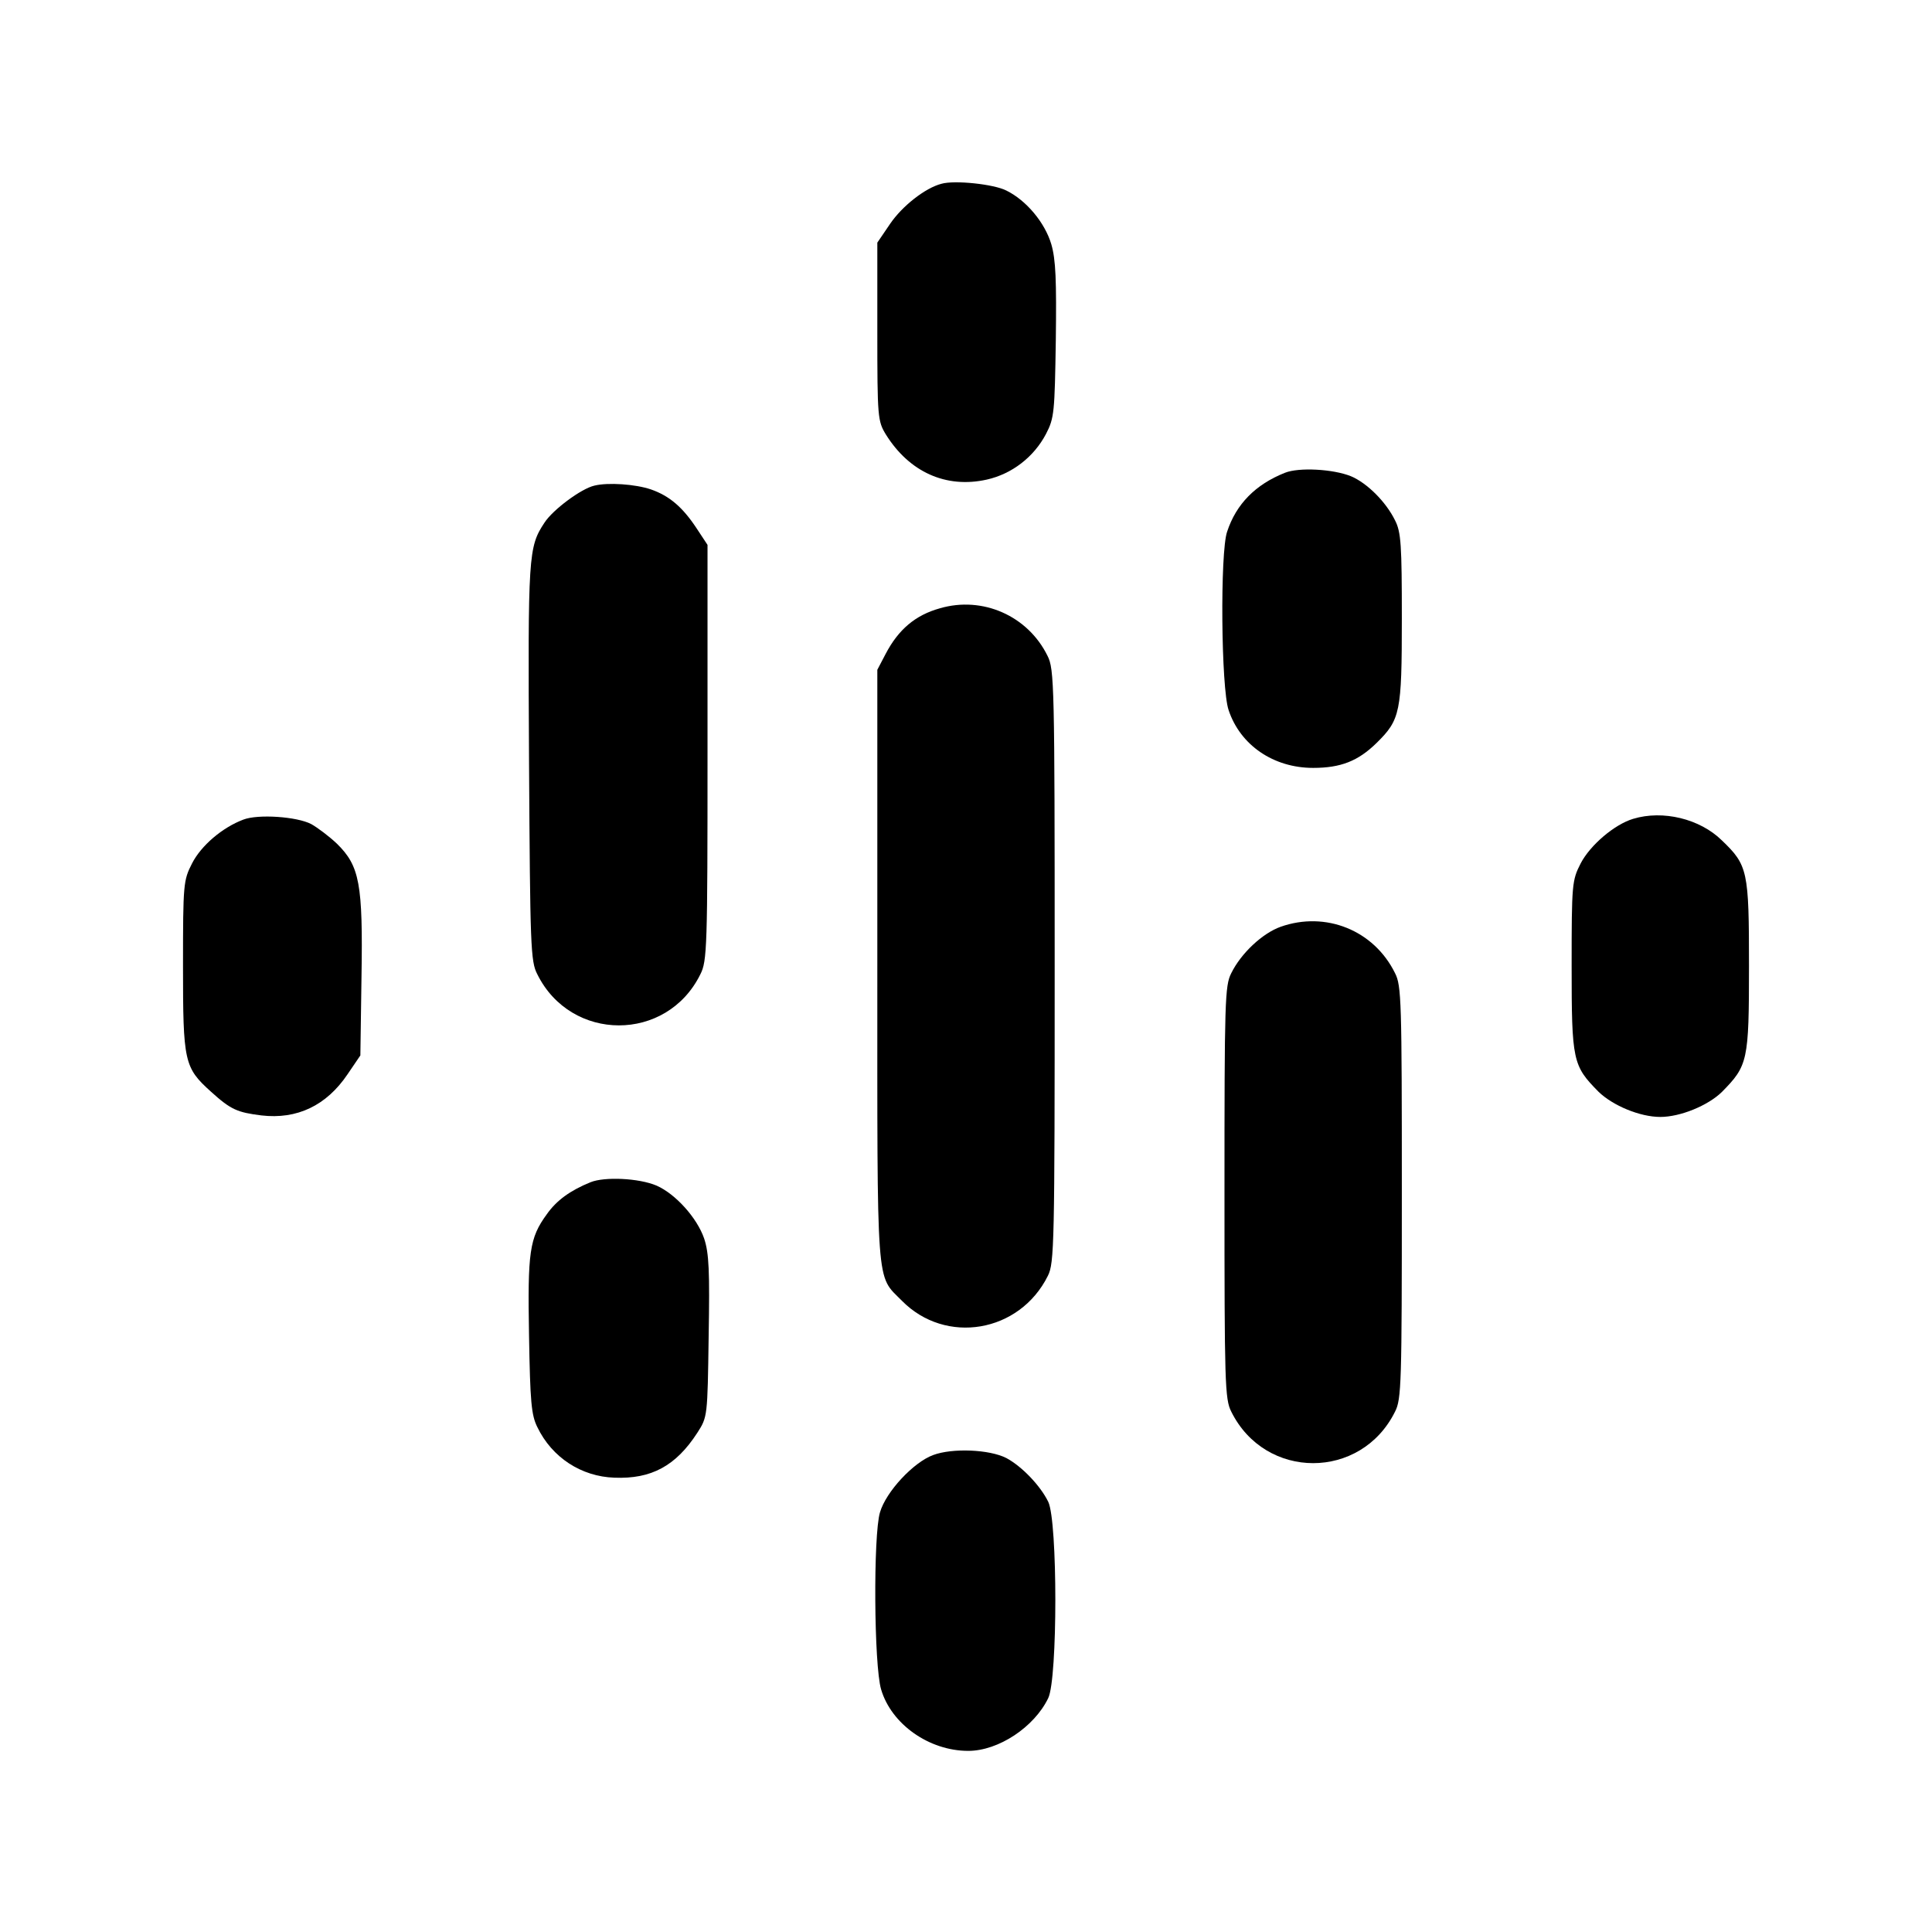 <?xml version="1.0" standalone="no"?>
<!DOCTYPE svg PUBLIC "-//W3C//DTD SVG 20010904//EN"
 "http://www.w3.org/TR/2001/REC-SVG-20010904/DTD/svg10.dtd">
<svg version="1.0" xmlns="http://www.w3.org/2000/svg"
 width="512pt" height="512pt" viewBox="0 0 512 512"
 preserveAspectRatio="xMidYMid meet">
<g transform="translate(0,512) scale(0.1,-0.1)"
fill="#000000" stroke="none">
<path d="M2495 4633 c-43 -11 -104 -59 -136 -106 l-34 -50 0 -236 c0 -228 1
-237 23 -273 62 -99 159 -143 267 -119 67 15 125 60 157 121 22 42 23 58 26
248 2 159 0 214 -12 255 -17 57 -66 116 -119 142 -33 17 -137 28 -172 18z"/>
<path d="M3405 3867 c-78 -31 -129 -83 -153 -156 -19 -54 -16 -416 4 -473 31
-93 119 -153 224 -153 73 0 119 18 168 66 63 62 67 81 67 329 0 196 -2 230
-18 261 -24 49 -74 99 -117 117 -47 19 -138 24 -175 9z"/>
<path d="M1575 3833 c-35 -8 -110 -64 -132 -98 -43 -65 -44 -85 -41 -635 3
-488 4 -528 22 -562 89 -180 343 -181 432 0 18 35 19 71 19 588 l0 550 -29 44
c-37 56 -72 86 -121 103 -41 14 -114 19 -150 10z"/>
<path d="M2491 3508 c-65 -18 -110 -56 -144 -121 l-22 -42 0 -785 c0 -869 -4
-817 65 -887 116 -118 312 -85 387 66 17 34 18 83 18 821 0 745 -1 787 -19
822 -52 106 -172 159 -285 126z"/>
<path d="M645 2948 c-56 -21 -112 -69 -136 -116 -23 -45 -24 -54 -24 -272 0
-254 3 -269 74 -333 53 -48 70 -55 134 -63 94 -11 172 26 228 109 l34 50 3
208 c4 247 -5 294 -65 353 -21 20 -52 43 -68 52 -38 20 -141 27 -180 12z"/>
<path d="M4328 2950 c-50 -15 -114 -70 -139 -118 -23 -45 -24 -54 -24 -272 0
-252 3 -264 71 -333 38 -37 110 -67 164 -67 53 0 126 30 163 66 69 70 72 82
72 334 0 252 -3 267 -72 333 -58 57 -156 81 -235 57z"/>
<path d="M3394 2664 c-48 -17 -105 -70 -131 -123 -17 -33 -18 -74 -18 -581 0
-504 1 -548 18 -581 90 -182 344 -182 434 0 17 33 18 74 18 581 0 507 -1 548
-18 581 -56 114 -184 165 -303 123z"/>
<path d="M1565 1987 c-54 -22 -90 -48 -116 -85 -46 -63 -51 -100 -47 -322 3
-175 6 -210 22 -242 39 -81 117 -131 204 -134 98 -4 163 31 220 119 27 42 27
43 30 255 3 173 1 221 -12 260 -19 55 -76 118 -126 140 -47 20 -138 24 -175 9z"/>
<path d="M2473 1264 c-52 -19 -125 -97 -141 -152 -18 -60 -16 -405 3 -469 27
-92 127 -163 231 -163 80 0 175 63 212 140 25 52 25 468 0 520 -21 43 -70 94
-111 116 -45 23 -143 27 -194 8z"/>
</g>
</svg>
